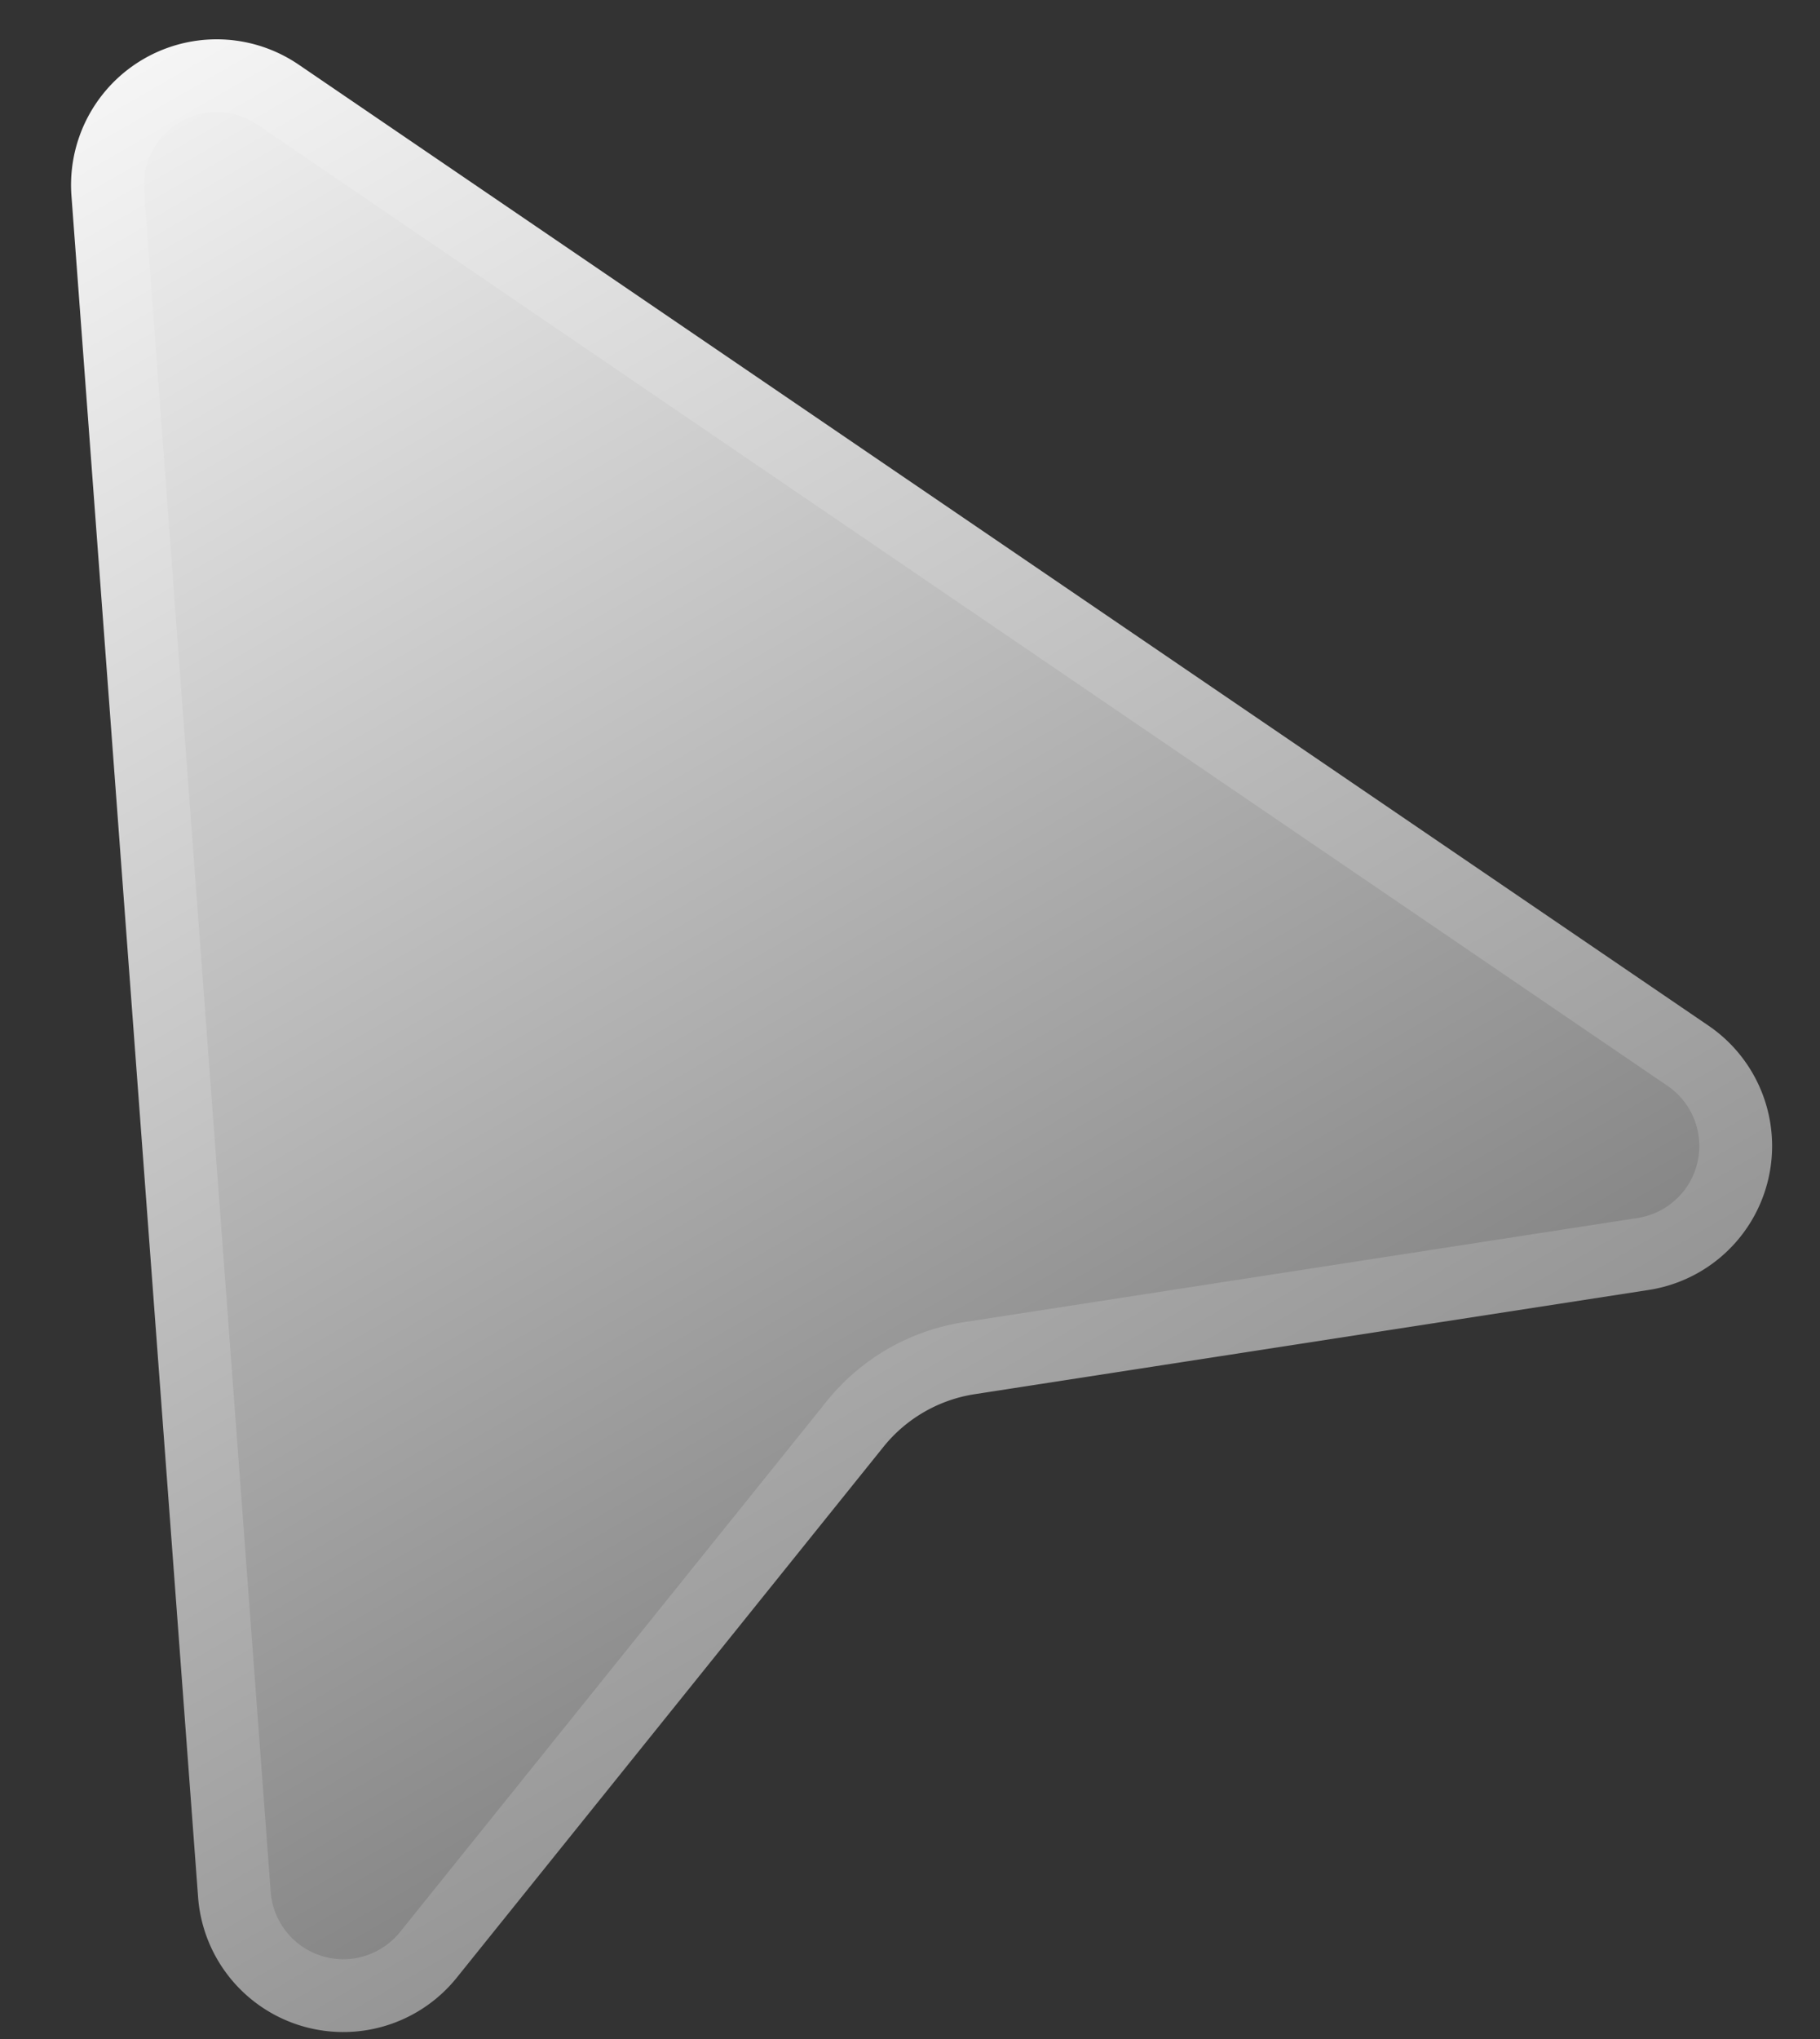 <svg
  xmlns="http://www.w3.org/2000/svg"
  fill="none"
  width="25"
  height="28"
  viewBox="0 0 25 28"
>
  <rect x="0" y="0" width="25" height="28" fill="#333333" stroke="none"/>
  <path
    fill="url(#a)"
    stroke="url(#b)"
    d="M1.48 2.65A1.5 1.5 0 0 1 3.82 1.3l19.37 13.2a1.5 1.5 0 0 1-.62 2.72l-9.25 1.43a2.5 2.5 0 0 0-1.57.9l-5.87 7.3a1.5 1.5 0 0 1-2.66-.83L1.48 2.65Z"
  />
  <defs>
    <linearGradient
      id="a"
      x1=".67"
      x2="20.28"
      y1="-1.44"
      y2="32.51"
      gradientUnits="userSpaceOnUse"
    >
      <stop stop-color="#fff" />
      <stop offset="1" stop-color="#4F4F4F" />
    </linearGradient>
    <linearGradient
      id="b"
      x1=".67"
      x2="20.28"
      y1="-1.44"
      y2="32.51"
      gradientUnits="userSpaceOnUse"
    >
      <stop stop-color="#fff" />
      <stop offset="1" stop-color="#6A6A6A" />
    </linearGradient>
  </defs>
</svg>
